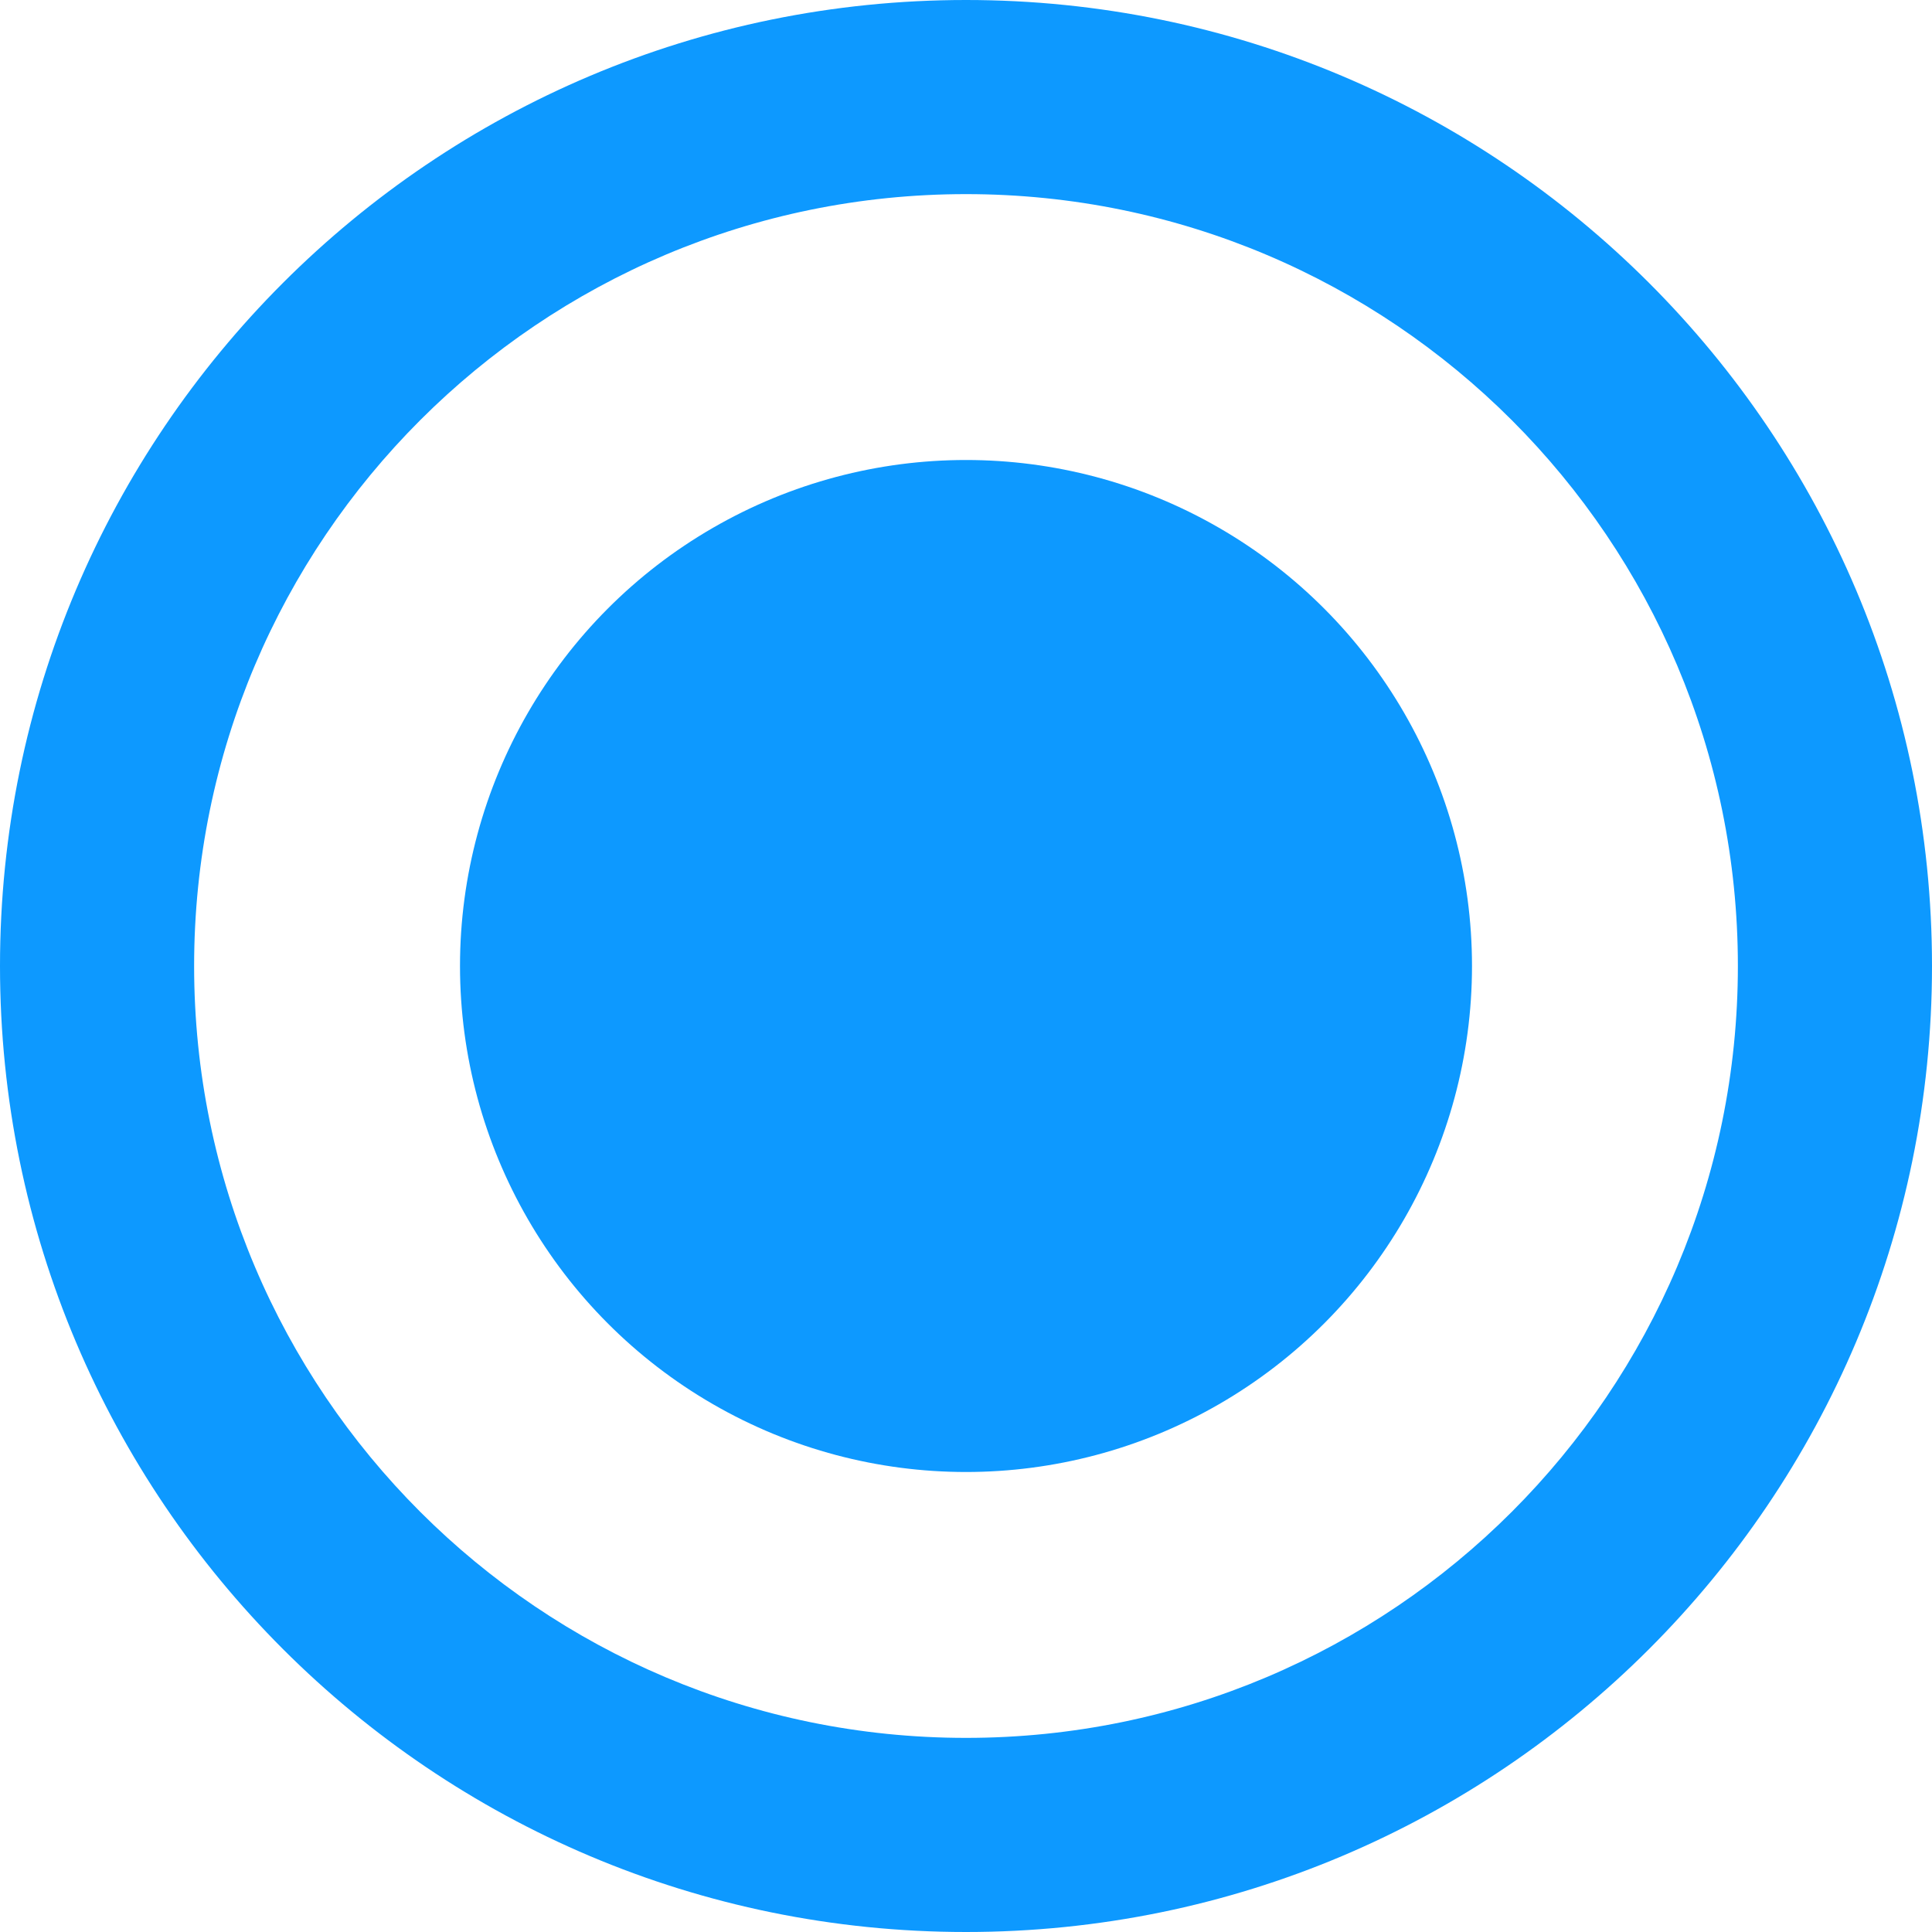 <svg width="21" height="21" viewBox="0 0 21 21" fill="none" xmlns="http://www.w3.org/2000/svg">
<circle cx="10.5" cy="10.5" r="5.5" fill="#0D99FF"/>
<path d="M21 10.5C21 16.299 16.299 21 10.5 21C4.701 21 0 16.299 0 10.5C0 4.701 4.701 0 10.5 0C16.299 0 21 4.701 21 10.5ZM2.11 10.5C2.11 15.134 5.866 18.89 10.5 18.89C15.134 18.89 18.89 15.134 18.89 10.5C18.89 5.866 15.134 2.11 10.5 2.11C5.866 2.11 2.11 5.866 2.11 10.5Z" fill="#0D99FF"/>
</svg>
